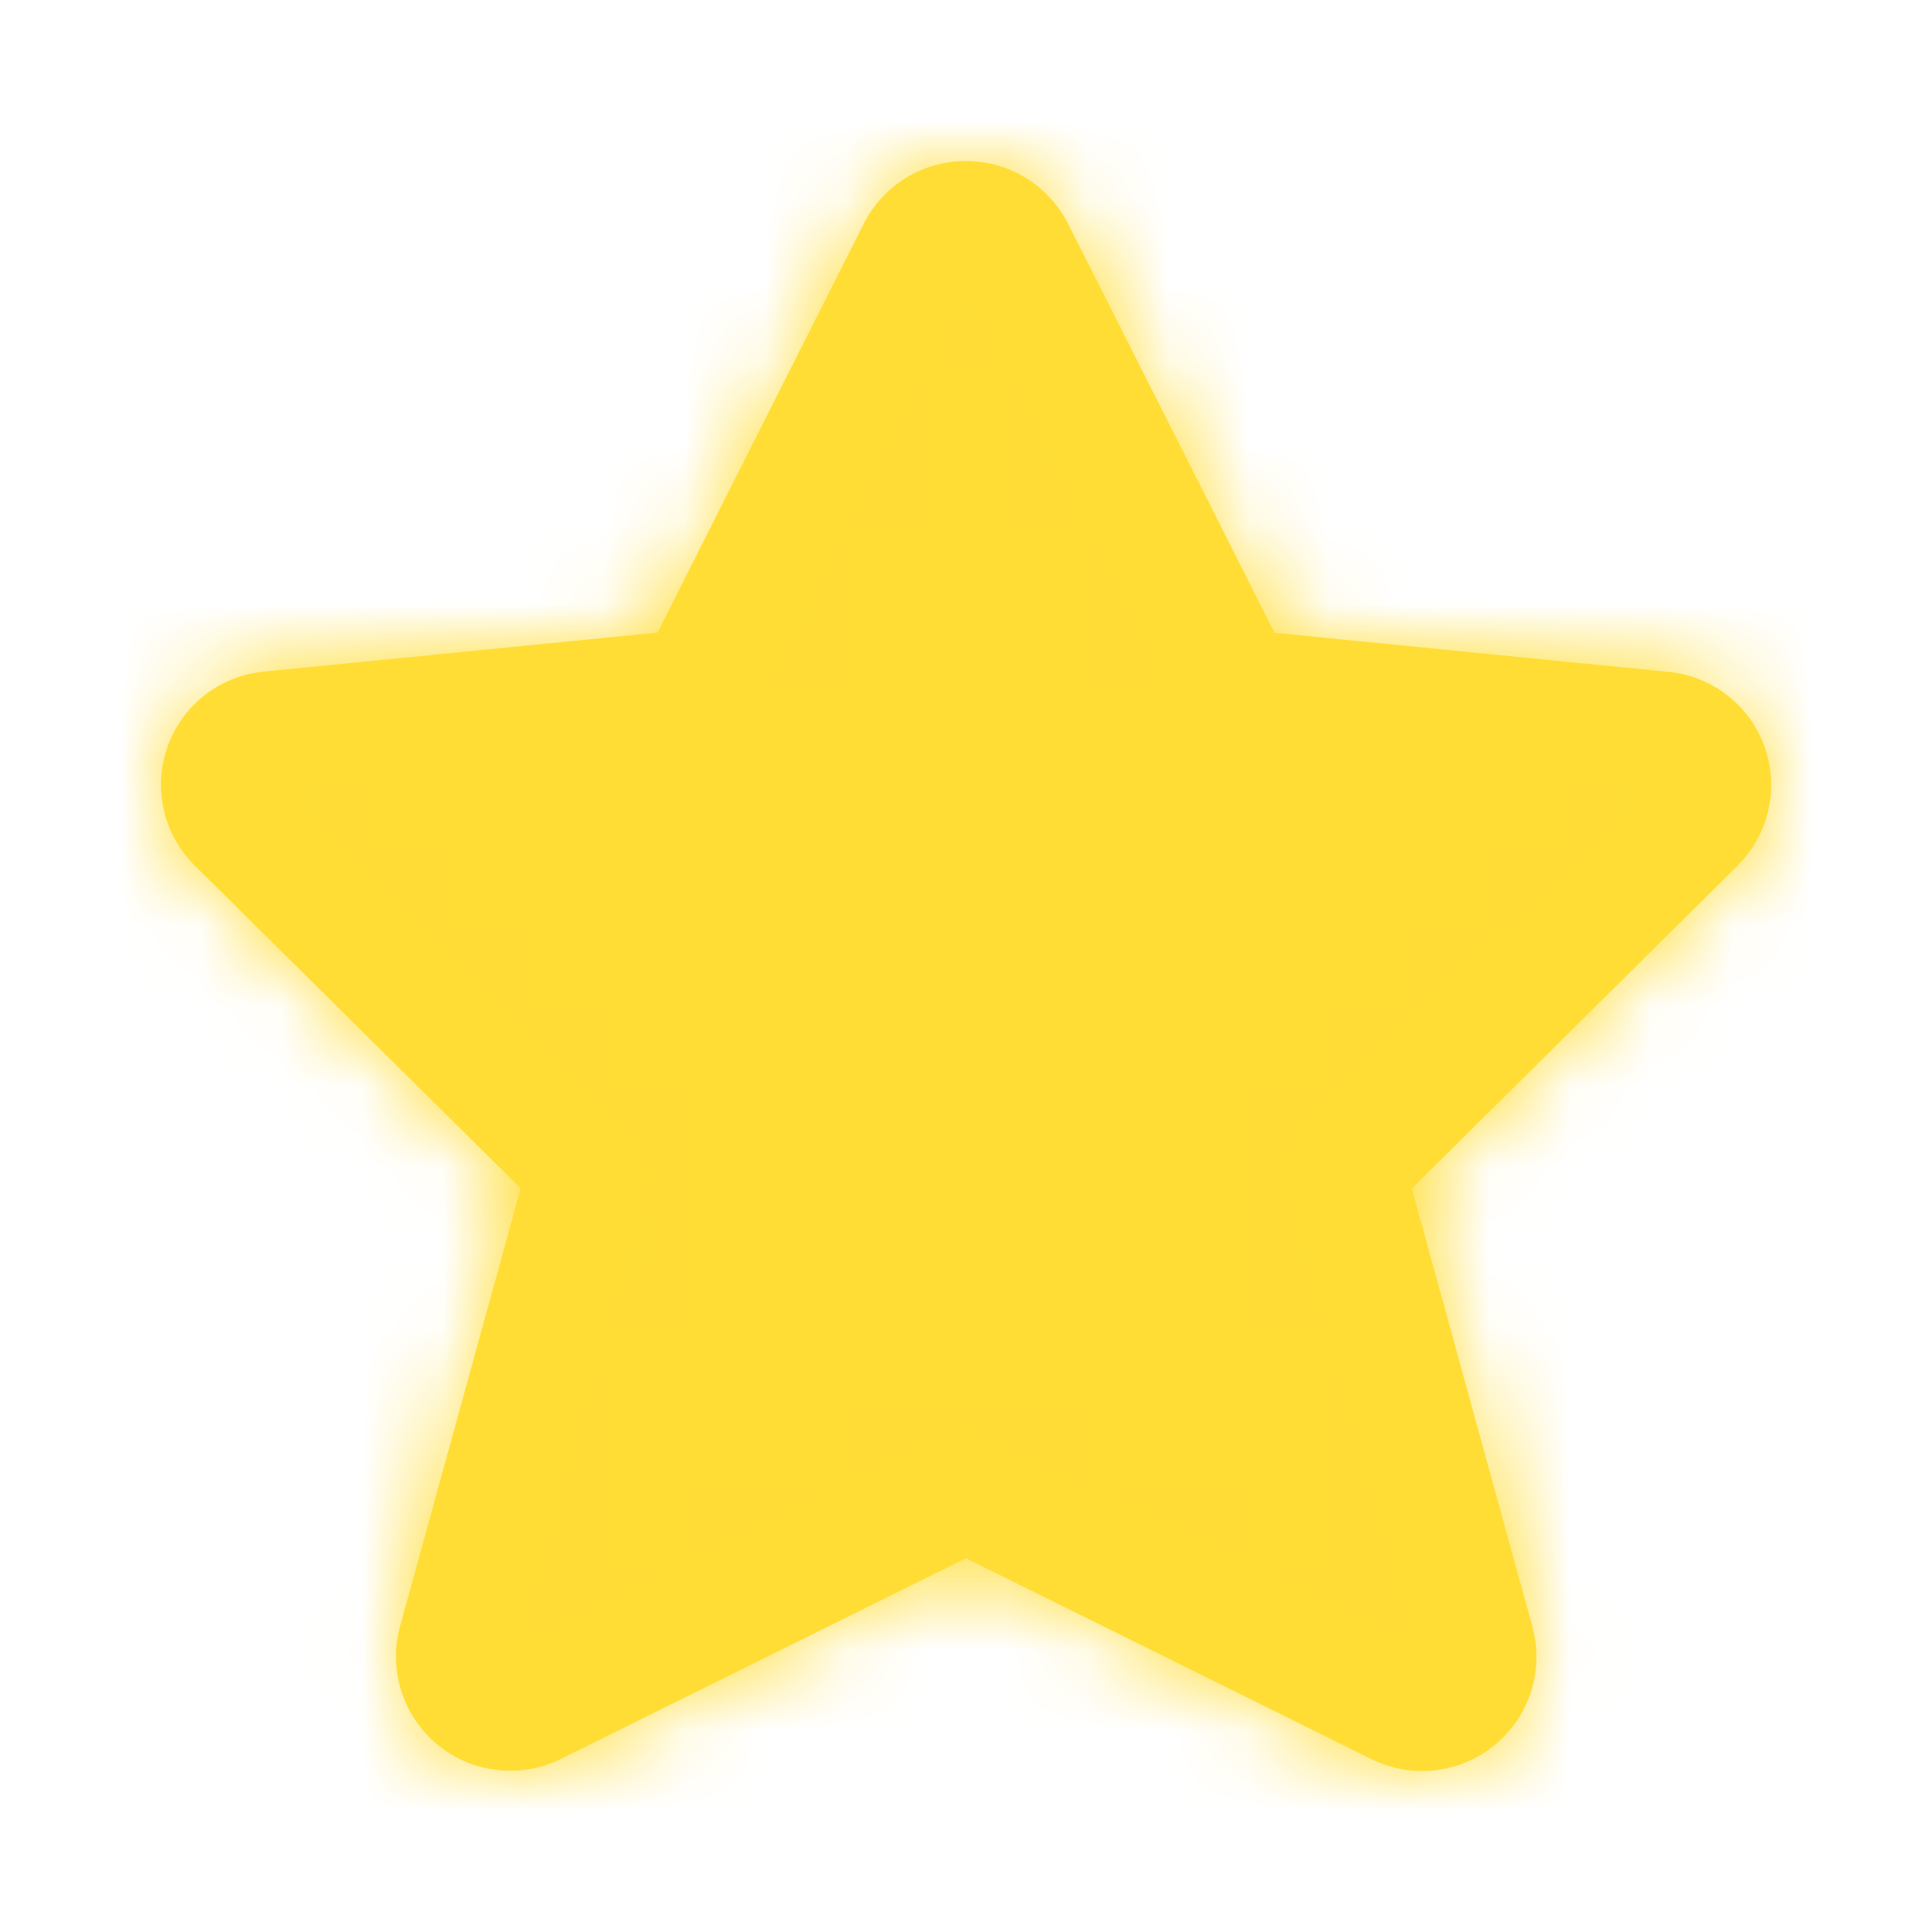 <svg width="24" height="24" viewBox="0 0 24 24" fill="none" xmlns="http://www.w3.org/2000/svg">
<g id="Actions.forma.star.estrella">
<rect width="24" height="24" fill="white"/>
<g id="Vector">
<mask id="path-1-inside-1_2503_8776" fill="white">
<path d="M12.598 3.117L15.35 8.567L20.645 9.092C20.771 9.102 20.891 9.149 20.992 9.225C21.092 9.302 21.169 9.406 21.212 9.525C21.255 9.644 21.264 9.773 21.236 9.896C21.208 10.02 21.146 10.133 21.056 10.222L16.698 14.541L18.314 20.41C18.347 20.534 18.343 20.666 18.303 20.788C18.264 20.911 18.189 21.019 18.089 21.1C17.989 21.182 17.868 21.232 17.74 21.246C17.612 21.26 17.482 21.237 17.367 21.179L11.999 18.52L6.638 21.175C6.523 21.233 6.393 21.257 6.265 21.243C6.137 21.229 6.016 21.178 5.916 21.097C5.816 21.016 5.742 20.907 5.702 20.785C5.662 20.663 5.658 20.531 5.691 20.407L7.307 14.537L2.946 10.218C2.856 10.129 2.794 10.016 2.766 9.893C2.738 9.769 2.747 9.641 2.79 9.522C2.833 9.403 2.91 9.299 3.01 9.222C3.111 9.145 3.231 9.099 3.357 9.088L8.652 8.564L11.399 3.117C11.456 3.006 11.542 2.914 11.648 2.849C11.753 2.784 11.875 2.75 11.999 2.75C12.123 2.75 12.244 2.784 12.35 2.849C12.456 2.914 12.542 3.006 12.598 3.117Z"/>
<path fill-rule="evenodd" clip-rule="evenodd" d="M11.999 3.593L9.322 8.902C9.206 9.131 8.982 9.285 8.726 9.31L3.607 9.817L7.835 14.005C8.028 14.195 8.102 14.475 8.03 14.736L6.464 20.424L11.666 17.848C11.876 17.744 12.122 17.744 12.332 17.848L17.541 20.428L15.975 14.74C15.903 14.479 15.978 14.199 16.17 14.008L20.395 9.821L15.276 9.314C15.02 9.288 14.796 9.134 14.68 8.905L11.999 3.593ZM11.256 2.209C11.48 2.072 11.737 2 11.999 2C12.261 2 12.518 2.072 12.741 2.209C12.965 2.346 13.146 2.541 13.266 2.775L13.268 2.779L15.833 7.861L20.714 8.345C20.98 8.368 21.235 8.467 21.447 8.629C21.662 8.793 21.825 9.015 21.917 9.269C22.009 9.522 22.027 9.797 21.968 10.06C21.909 10.323 21.776 10.564 21.584 10.754L17.538 14.765L19.039 20.218C19.109 20.482 19.101 20.76 19.017 21.02C18.932 21.28 18.774 21.51 18.562 21.683C18.35 21.855 18.093 21.962 17.821 21.992C17.55 22.021 17.276 21.972 17.033 21.85L17.03 21.849L11.999 19.357L6.975 21.846L6.972 21.847C6.729 21.969 6.455 22.018 6.184 21.988C5.913 21.959 5.655 21.852 5.443 21.679C5.231 21.507 5.073 21.277 4.989 21.017C4.904 20.757 4.896 20.478 4.967 20.214L4.968 20.208L6.468 14.761L2.418 10.751C2.227 10.561 2.093 10.32 2.034 10.057C1.975 9.794 1.993 9.519 2.085 9.265C2.177 9.012 2.34 8.79 2.555 8.626C2.767 8.464 3.022 8.365 3.288 8.342L8.168 7.858L10.732 2.775C10.851 2.541 11.033 2.346 11.256 2.209Z"/>
</mask>
<path fill-rule="evenodd" clip-rule="evenodd" d="M11.999 3.593L9.322 8.902C9.206 9.131 8.982 9.285 8.726 9.31L3.607 9.817L7.835 14.005C8.028 14.195 8.102 14.475 8.03 14.736L6.464 20.424L11.666 17.848C11.876 17.744 12.122 17.744 12.332 17.848L17.541 20.428L15.975 14.74C15.903 14.479 15.978 14.199 16.17 14.008L20.395 9.821L15.276 9.314C15.02 9.288 14.796 9.134 14.68 8.905L11.999 3.593ZM11.256 2.209C11.48 2.072 11.737 2 11.999 2C12.261 2 12.518 2.072 12.741 2.209C12.965 2.346 13.146 2.541 13.266 2.775L13.268 2.779L15.833 7.861L20.714 8.345C20.98 8.368 21.235 8.467 21.447 8.629C21.662 8.793 21.825 9.015 21.917 9.269C22.009 9.522 22.027 9.797 21.968 10.06C21.909 10.323 21.776 10.564 21.584 10.754L17.538 14.765L19.039 20.218C19.109 20.482 19.101 20.76 19.017 21.02C18.932 21.28 18.774 21.51 18.562 21.683C18.35 21.855 18.093 21.962 17.821 21.992C17.55 22.021 17.276 21.972 17.033 21.85L17.03 21.849L11.999 19.357L6.975 21.846L6.972 21.847C6.729 21.969 6.455 22.018 6.184 21.988C5.913 21.959 5.655 21.852 5.443 21.679C5.231 21.507 5.073 21.277 4.989 21.017C4.904 20.757 4.896 20.478 4.967 20.214L4.968 20.208L6.468 14.761L2.418 10.751C2.227 10.561 2.093 10.32 2.034 10.057C1.975 9.794 1.993 9.519 2.085 9.265C2.177 9.012 2.34 8.79 2.555 8.626C2.767 8.464 3.022 8.365 3.288 8.342L8.168 7.858L10.732 2.775C10.851 2.541 11.033 2.346 11.256 2.209Z" fill="#FFDD35"/>
<path d="M12.598 3.117L21.526 -1.39C21.517 -1.407 21.508 -1.424 21.499 -1.441L12.598 3.117ZM15.35 8.567L6.422 13.073C7.964 16.127 10.959 18.181 14.364 18.518L15.35 8.567ZM20.645 9.092L19.659 19.043C19.712 19.048 19.764 19.053 19.817 19.057L20.645 9.092ZM21.056 10.222L14.017 3.119L14.016 3.119L21.056 10.222ZM16.698 14.541L9.659 7.438C7.092 9.982 6.098 13.711 7.057 17.195L16.698 14.541ZM18.314 20.41L27.979 17.843C27.971 17.814 27.963 17.785 27.955 17.756L18.314 20.41ZM17.367 21.179L21.86 12.245C21.841 12.235 21.823 12.226 21.805 12.217L17.367 21.179ZM11.999 18.52L16.436 9.559C13.64 8.174 10.357 8.174 7.561 9.559L11.999 18.52ZM6.638 21.175L2.2 12.214C2.182 12.223 2.164 12.232 2.145 12.241L6.638 21.175ZM5.691 20.407L-3.95 17.753C-3.958 17.782 -3.966 17.811 -3.974 17.84L5.691 20.407ZM7.307 14.537L16.948 17.192C17.908 13.707 16.912 9.976 14.344 7.432L7.307 14.537ZM2.946 10.218L-4.093 17.321L-4.091 17.323L2.946 10.218ZM3.357 9.088L4.185 19.054C4.238 19.05 4.29 19.045 4.343 19.04L3.357 9.088ZM8.652 8.564L9.638 18.515C13.044 18.178 16.04 16.122 17.581 13.067L8.652 8.564ZM11.399 3.117L2.498 -1.441C2.489 -1.423 2.48 -1.405 2.471 -1.386L11.399 3.117ZM11.999 2.75V12.75V2.75ZM11.999 3.593L20.926 -0.913C19.225 -4.282 15.772 -6.407 11.997 -6.407C8.222 -6.406 4.77 -4.28 3.07 -0.909L11.999 3.593ZM9.322 8.902L0.393 4.399L0.393 4.399L9.322 8.902ZM8.726 9.31L7.74 -0.641L7.74 -0.641L8.726 9.31ZM3.607 9.817L2.621 -0.134C-1.234 0.248 -4.522 2.823 -5.817 6.474C-7.113 10.125 -6.183 14.196 -3.43 16.922L3.607 9.817ZM7.835 14.005L0.798 21.11L0.798 21.11L7.835 14.005ZM8.03 14.736L-1.611 12.082L-1.611 12.082L8.03 14.736ZM6.464 20.424L-3.177 17.77C-4.223 21.57 -2.94 25.63 0.101 28.138C3.141 30.646 7.371 31.135 10.902 29.386L6.464 20.424ZM11.666 17.848L16.104 26.81L16.104 26.81L11.666 17.848ZM12.332 17.848L7.894 26.81L7.894 26.81L12.332 17.848ZM17.541 20.428L13.103 29.389C16.635 31.138 20.865 30.649 23.905 28.141C26.945 25.633 28.228 21.573 27.182 17.773L17.541 20.428ZM15.975 14.74L6.334 17.394L6.334 17.394L15.975 14.74ZM16.17 14.008L9.131 6.906L9.131 6.906L16.17 14.008ZM20.395 9.821L27.434 16.923C30.186 14.196 31.115 10.126 29.819 6.475C28.523 2.825 25.235 0.251 21.381 -0.131L20.395 9.821ZM15.276 9.314L16.261 -0.638L16.261 -0.638L15.276 9.314ZM14.68 8.905L5.753 13.411L5.753 13.411L14.68 8.905ZM11.256 2.209L6.04 -6.323L6.04 -6.323L11.256 2.209ZM12.741 2.209L17.958 -6.323L17.958 -6.323L12.741 2.209ZM13.266 2.775L4.365 7.332L4.365 7.333L13.266 2.775ZM13.268 2.779L22.195 -1.727C22.186 -1.745 22.177 -1.762 22.168 -1.78L13.268 2.779ZM15.833 7.861L6.906 12.367C8.448 15.421 11.443 17.476 14.848 17.813L15.833 7.861ZM20.714 8.345L19.728 18.296C19.764 18.3 19.8 18.303 19.836 18.306L20.714 8.345ZM21.447 8.629L27.518 0.683L27.518 0.683L21.447 8.629ZM21.917 9.269L31.314 5.849L31.314 5.849L21.917 9.269ZM21.968 10.06L12.21 7.874L12.21 7.874L21.968 10.06ZM21.584 10.754L14.544 3.652L14.544 3.652L21.584 10.754ZM17.538 14.765L10.498 7.662C7.932 10.206 6.937 13.935 7.896 17.419L17.538 14.765ZM19.039 20.218L28.704 17.651C28.696 17.622 28.688 17.593 28.68 17.563L19.039 20.218ZM19.017 21.02L28.526 24.114L28.526 24.114L19.017 21.02ZM18.562 21.683L24.867 29.444L24.867 29.444L18.562 21.683ZM17.821 21.992L18.9 31.933L18.9 31.933L17.821 21.992ZM17.033 21.85L12.547 30.788L12.558 30.793L17.033 21.85ZM17.03 21.849L21.516 12.911C21.5 12.903 21.484 12.895 21.468 12.887L17.03 21.849ZM11.999 19.357L16.436 10.396C13.64 9.011 10.357 9.011 7.561 10.396L11.999 19.357ZM6.975 21.846L2.537 12.884C2.522 12.892 2.507 12.899 2.492 12.907L6.975 21.846ZM6.972 21.847L11.448 30.789L11.455 30.786L6.972 21.847ZM6.184 21.988L5.105 31.93L5.105 31.93L6.184 21.988ZM5.443 21.679L-0.862 29.441L-0.862 29.441L5.443 21.679ZM4.989 21.017L-4.521 24.111L-4.521 24.111L4.989 21.017ZM4.967 20.214L14.632 22.781L14.632 22.781L4.967 20.214ZM4.968 20.208L-4.673 17.553C-4.681 17.583 -4.689 17.612 -4.697 17.641L4.968 20.208ZM6.468 14.761L16.109 17.416C17.068 13.931 16.073 10.2 13.504 7.656L6.468 14.761ZM2.418 10.751L-4.621 17.854L-4.619 17.856L2.418 10.751ZM2.034 10.057L11.792 7.87L2.034 10.057ZM2.085 9.265L-7.312 5.846L-7.312 5.846L2.085 9.265ZM2.555 8.626L8.625 16.573L8.625 16.573L2.555 8.626ZM3.288 8.342L4.166 18.303C4.202 18.3 4.238 18.297 4.274 18.293L3.288 8.342ZM8.168 7.858L9.154 17.809C12.56 17.472 15.556 15.417 17.097 12.361L8.168 7.858ZM10.732 2.775L1.831 -1.783C1.821 -1.765 1.812 -1.746 1.803 -1.728L10.732 2.775ZM3.671 7.623L6.422 13.073L24.277 4.061L21.526 -1.39L3.671 7.623ZM14.364 18.518L19.659 19.043L21.631 -0.86L16.335 -1.384L14.364 18.518ZM19.817 19.057C18.038 18.91 16.339 18.255 14.921 17.172L27.062 1.279C25.443 0.042 23.503 -0.705 21.473 -0.874L19.817 19.057ZM14.921 17.172C13.503 16.089 12.425 14.622 11.815 12.945L30.609 6.105C29.912 4.191 28.681 2.516 27.062 1.279L14.921 17.172ZM11.815 12.945C11.205 11.268 11.088 9.451 11.478 7.71L30.994 12.083C31.439 10.094 31.306 8.02 30.609 6.105L11.815 12.945ZM11.478 7.71C11.868 5.968 12.749 4.375 14.017 3.119L28.095 17.324C29.542 15.89 30.548 14.071 30.994 12.083L11.478 7.71ZM14.016 3.119L9.659 7.438L23.738 21.643L28.095 17.324L14.016 3.119ZM7.057 17.195L8.672 23.064L27.955 17.756L26.339 11.887L7.057 17.195ZM8.649 22.977C8.187 21.239 8.238 19.405 8.794 17.695L27.813 23.882C28.449 21.927 28.506 19.83 27.979 17.843L8.649 22.977ZM8.794 17.695C9.35 15.985 10.388 14.472 11.784 13.339L24.394 28.862C25.99 27.566 27.177 25.837 27.813 23.882L8.794 17.695ZM11.784 13.339C13.18 12.205 14.873 11.499 16.66 11.305L18.819 31.188C20.863 30.966 22.799 30.158 24.394 28.862L11.784 13.339ZM16.66 11.305C18.448 11.11 20.253 11.437 21.86 12.245L12.875 30.113C14.711 31.036 16.776 31.41 18.819 31.188L16.66 11.305ZM21.805 12.217L16.436 9.559L7.561 27.482L12.93 30.14L21.805 12.217ZM7.561 9.559L2.2 12.214L11.076 30.137L16.437 27.482L7.561 9.559ZM2.145 12.241C3.752 11.434 5.557 11.107 7.345 11.301L5.186 31.184C7.23 31.406 9.294 31.033 11.13 30.11L2.145 12.241ZM7.345 11.301C9.132 11.495 10.826 12.202 12.221 13.335L-0.389 28.859C1.206 30.155 3.142 30.962 5.186 31.184L7.345 11.301ZM12.221 13.335C13.617 14.469 14.655 15.982 15.211 17.692L-3.808 23.878C-3.172 25.833 -1.985 27.563 -0.389 28.859L12.221 13.335ZM15.211 17.692C15.768 19.401 15.818 21.235 15.357 22.973L-3.974 17.84C-4.501 19.827 -4.444 21.924 -3.808 23.878L15.211 17.692ZM15.333 23.061L16.948 17.192L-2.334 11.883L-3.95 17.753L15.333 23.061ZM14.344 7.432L9.983 3.113L-4.091 17.323L0.27 21.643L14.344 7.432ZM9.985 3.116C11.253 4.372 12.134 5.965 12.524 7.706L-6.992 12.079C-6.546 14.068 -5.541 15.887 -4.093 17.321L9.985 3.116ZM12.524 7.706C12.914 9.448 12.797 11.264 12.187 12.941L-6.607 6.102C-7.304 8.017 -7.438 10.091 -6.992 12.079L12.524 7.706ZM12.187 12.941C11.577 14.618 10.499 16.085 9.081 17.169L-3.06 1.276C-4.68 2.512 -5.91 4.187 -6.607 6.102L12.187 12.941ZM9.081 17.169C7.663 18.252 5.964 18.906 4.185 19.054L2.529 -0.877C0.498 -0.708 -1.441 0.039 -3.06 1.276L9.081 17.169ZM4.343 19.04L9.638 18.515L7.666 -1.387L2.371 -0.863L4.343 19.04ZM17.581 13.067L20.328 7.619L2.471 -1.386L-0.277 4.061L17.581 13.067ZM20.301 7.674C19.518 9.202 18.329 10.485 16.864 11.38L6.431 -5.683C4.755 -4.658 3.394 -3.19 2.498 -1.441L20.301 7.674ZM16.864 11.38C15.399 12.276 13.716 12.75 11.999 12.75V-7.25C10.034 -7.25 8.107 -6.708 6.431 -5.683L16.864 11.38ZM11.999 12.75C10.282 12.75 8.598 12.276 7.134 11.38L17.567 -5.683C15.89 -6.708 13.964 -7.25 11.999 -7.25V12.75ZM7.134 11.38C5.669 10.485 4.48 9.202 3.697 7.674L21.499 -1.441C20.604 -3.19 19.243 -4.658 17.567 -5.683L7.134 11.38ZM3.07 -0.909L0.393 4.399L18.251 13.404L20.928 8.096L3.07 -0.909ZM0.393 4.399C1.819 1.572 4.59 -0.329 7.74 -0.641L9.712 19.262C13.373 18.899 16.594 16.689 18.251 13.404L0.393 4.399ZM7.74 -0.641L2.621 -0.134L4.593 19.769L9.712 19.262L7.74 -0.641ZM-3.43 16.922L0.798 21.11L14.872 6.899L10.644 2.712L-3.43 16.922ZM0.798 21.11C-1.577 18.757 -2.498 15.306 -1.611 12.082L17.672 17.391C18.703 13.645 17.632 9.634 14.872 6.899L0.798 21.11ZM-1.611 12.082L-3.177 17.77L16.106 23.078L17.672 17.391L-1.611 12.082ZM10.902 29.386L16.104 26.81L7.228 8.887L2.026 11.463L10.902 29.386ZM16.104 26.81C13.517 28.091 10.481 28.091 7.894 26.81L16.769 8.887C13.763 7.398 10.234 7.398 7.228 8.887L16.104 26.81ZM7.894 26.81L13.103 29.389L21.978 11.466L16.769 8.887L7.894 26.81ZM27.182 17.773L25.616 12.086L6.334 17.394L7.899 23.082L27.182 17.773ZM25.616 12.086C26.503 15.308 25.583 18.758 23.21 21.111L9.131 6.906C6.372 9.64 5.303 13.649 6.334 17.394L25.616 12.086ZM23.209 21.111L27.434 16.923L13.355 2.718L9.131 6.906L23.209 21.111ZM21.381 -0.131L16.261 -0.638L14.29 19.265L19.409 19.772L21.381 -0.131ZM16.261 -0.638C19.41 -0.326 22.181 1.574 23.607 4.399L5.753 13.411C7.41 16.694 10.63 18.902 14.29 19.265L16.261 -0.638ZM23.607 4.399L20.926 -0.913L3.072 8.1L5.753 13.411L23.607 4.399ZM16.473 10.741C15.126 11.564 13.578 12 11.999 12V-8C9.896 -8 7.834 -7.42 6.04 -6.323L16.473 10.741ZM11.999 12C10.42 12 8.872 11.564 7.525 10.741L17.958 -6.323C16.164 -7.42 14.102 -8 11.999 -8V12ZM7.525 10.741C6.178 9.917 5.084 8.738 4.365 7.332L22.167 -1.783C21.209 -3.655 19.752 -5.226 17.958 -6.323L7.525 10.741ZM4.365 7.333L4.367 7.337L22.168 -1.78L22.166 -1.784L4.365 7.333ZM4.341 7.285L6.906 12.367L24.761 3.355L22.195 -1.727L4.341 7.285ZM14.848 17.813L19.728 18.296L21.7 -1.606L16.819 -2.09L14.848 17.813ZM19.836 18.306C18.216 18.163 16.669 17.564 15.377 16.576L27.518 0.683C25.8 -0.63 23.745 -1.427 21.592 -1.616L19.836 18.306ZM15.377 16.576C14.072 15.58 13.081 14.231 12.52 12.688L31.314 5.849C30.568 3.799 29.251 2.007 27.518 0.683L15.377 16.576ZM12.52 12.688C11.958 11.146 11.851 9.475 12.21 7.874L31.726 12.247C32.203 10.118 32.06 7.898 31.314 5.849L12.52 12.688ZM12.21 7.874C12.569 6.272 13.379 4.807 14.544 3.652L28.623 17.857C30.172 16.322 31.249 14.375 31.726 12.247L12.21 7.874ZM14.544 3.652L10.498 7.662L24.577 21.867L28.623 17.857L14.544 3.652ZM7.896 17.419L9.397 22.872L28.68 17.563L27.179 12.111L7.896 17.419ZM9.374 22.784C8.949 21.185 8.996 19.498 9.507 17.927L28.526 24.114C29.206 22.022 29.268 19.778 28.704 17.651L9.374 22.784ZM9.507 17.927C10.019 16.354 10.973 14.963 12.257 13.921L24.867 29.444C26.575 28.057 27.845 26.206 28.526 24.114L9.507 17.927ZM12.257 13.921C13.54 12.878 15.098 12.229 16.741 12.05L18.9 31.933C21.087 31.696 23.16 30.831 24.867 29.444L12.257 13.921ZM16.741 12.05C18.38 11.872 20.034 12.17 21.508 12.907L12.558 30.793C14.519 31.774 16.72 32.17 18.9 31.933L16.741 12.05ZM21.519 12.913L21.516 12.911L12.545 30.786L12.547 30.788L21.519 12.913ZM21.468 12.887L16.436 10.396L7.561 28.319L12.593 30.81L21.468 12.887ZM7.561 10.396L2.537 12.884L11.413 30.807L16.437 28.319L7.561 10.396ZM2.492 12.907L2.49 12.908L11.455 30.786L11.458 30.784L2.492 12.907ZM2.497 12.904C3.97 12.167 5.625 11.869 7.264 12.047L5.105 31.93C7.285 32.167 9.487 31.771 11.448 30.789L2.497 12.904ZM7.264 12.047C8.908 12.225 10.465 12.875 11.748 13.918L-0.862 29.441C0.846 30.828 2.918 31.692 5.105 31.93L7.264 12.047ZM11.748 13.918C13.032 14.96 13.987 16.351 14.498 17.924L-4.521 24.111C-3.84 26.203 -2.57 28.054 -0.862 29.441L11.748 13.918ZM14.498 17.924C15.01 19.496 15.056 21.183 14.632 22.781L-4.698 17.648C-5.263 19.774 -5.201 22.018 -4.521 24.111L14.498 17.924ZM14.632 22.781L14.633 22.774L-4.697 17.641L-4.698 17.648L14.632 22.781ZM14.61 22.862L16.109 17.416L-3.174 12.107L-4.673 17.553L14.61 22.862ZM13.504 7.656L9.455 3.646L-4.619 17.856L-0.569 21.867L13.504 7.656ZM9.458 3.648C10.622 4.802 11.433 6.267 11.792 7.87L-7.724 12.243C-7.247 14.373 -6.169 16.32 -4.621 17.854L9.458 3.648ZM11.792 7.87C12.151 9.472 12.043 11.143 11.482 12.685L-7.312 5.846C-8.058 7.895 -8.201 10.115 -7.724 12.243L11.792 7.87ZM11.482 12.685C10.921 14.227 9.93 15.576 8.625 16.573L-3.516 0.68C-5.249 2.003 -6.566 3.796 -7.312 5.846L11.482 12.685ZM8.625 16.573C7.333 17.56 5.786 18.16 4.166 18.303L2.41 -1.62C0.257 -1.43 -1.798 -0.633 -3.516 0.68L8.625 16.573ZM4.274 18.293L9.154 17.809L7.182 -2.093L2.302 -1.61L4.274 18.293ZM17.097 12.361L19.661 7.278L1.803 -1.728L-0.761 3.355L17.097 12.361ZM19.633 7.332C18.913 8.738 17.82 9.917 16.473 10.741L6.04 -6.323C4.246 -5.226 2.789 -3.655 1.831 -1.783L19.633 7.332Z" fill="#FFDD35" mask="url(#path-1-inside-1_2503_8776)"/>
</g>
</g>
</svg>
